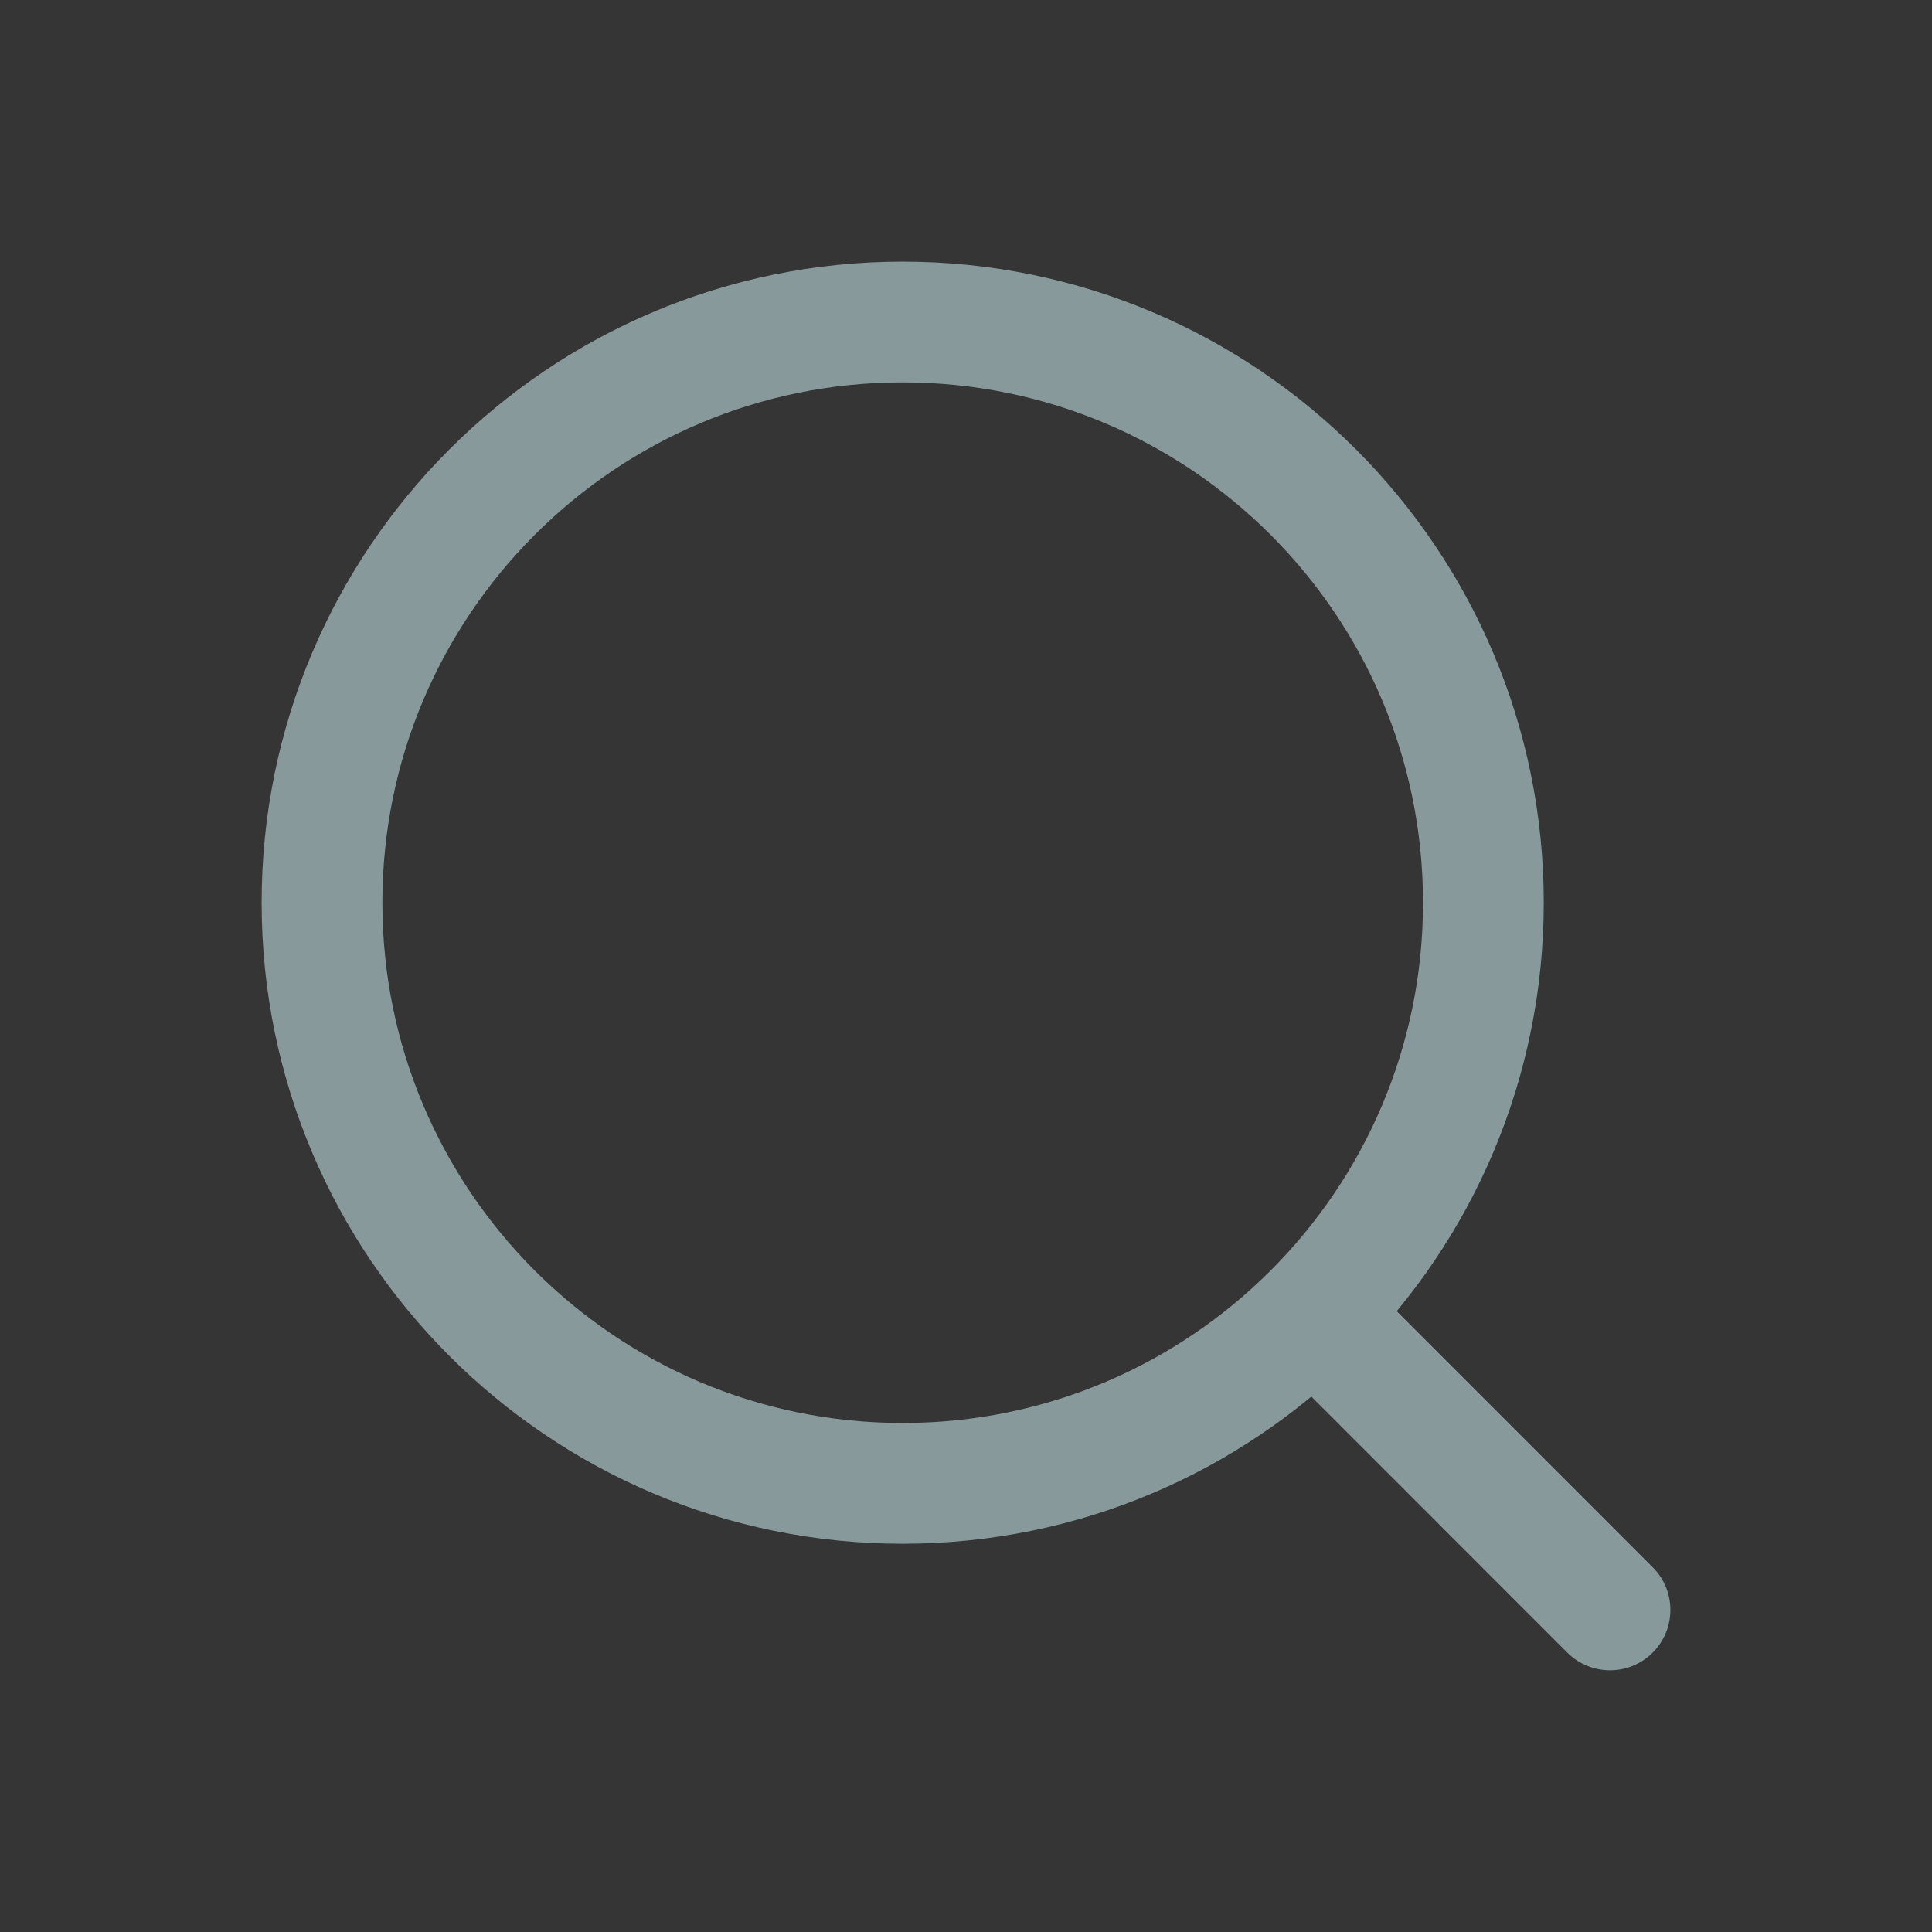 <svg width="24" height="24" viewBox="0 0 24 24" fill="none" xmlns="http://www.w3.org/2000/svg">
<rect x="0" y="0" width="24" height="24" fill="#333333" stroke="none"/>
<path d="M24 0H0V24H24V0Z" fill="white" fill-opacity="0.01"/>
<path d="M11.213 18.427C15.197 18.427 18.427 15.197 18.427 11.213C18.427 7.23 15.197 4 11.213 4C7.23 4 4 7.23 4 11.213C4 15.197 7.23 18.427 11.213 18.427Z" stroke="#88999C" stroke-width="1.5" stroke-linejoin="round"/>
<path d="M16.4 16.398L20 19.999" stroke="#88999C" stroke-width="1.5" stroke-linecap="round" stroke-linejoin="round"/>
</svg>

